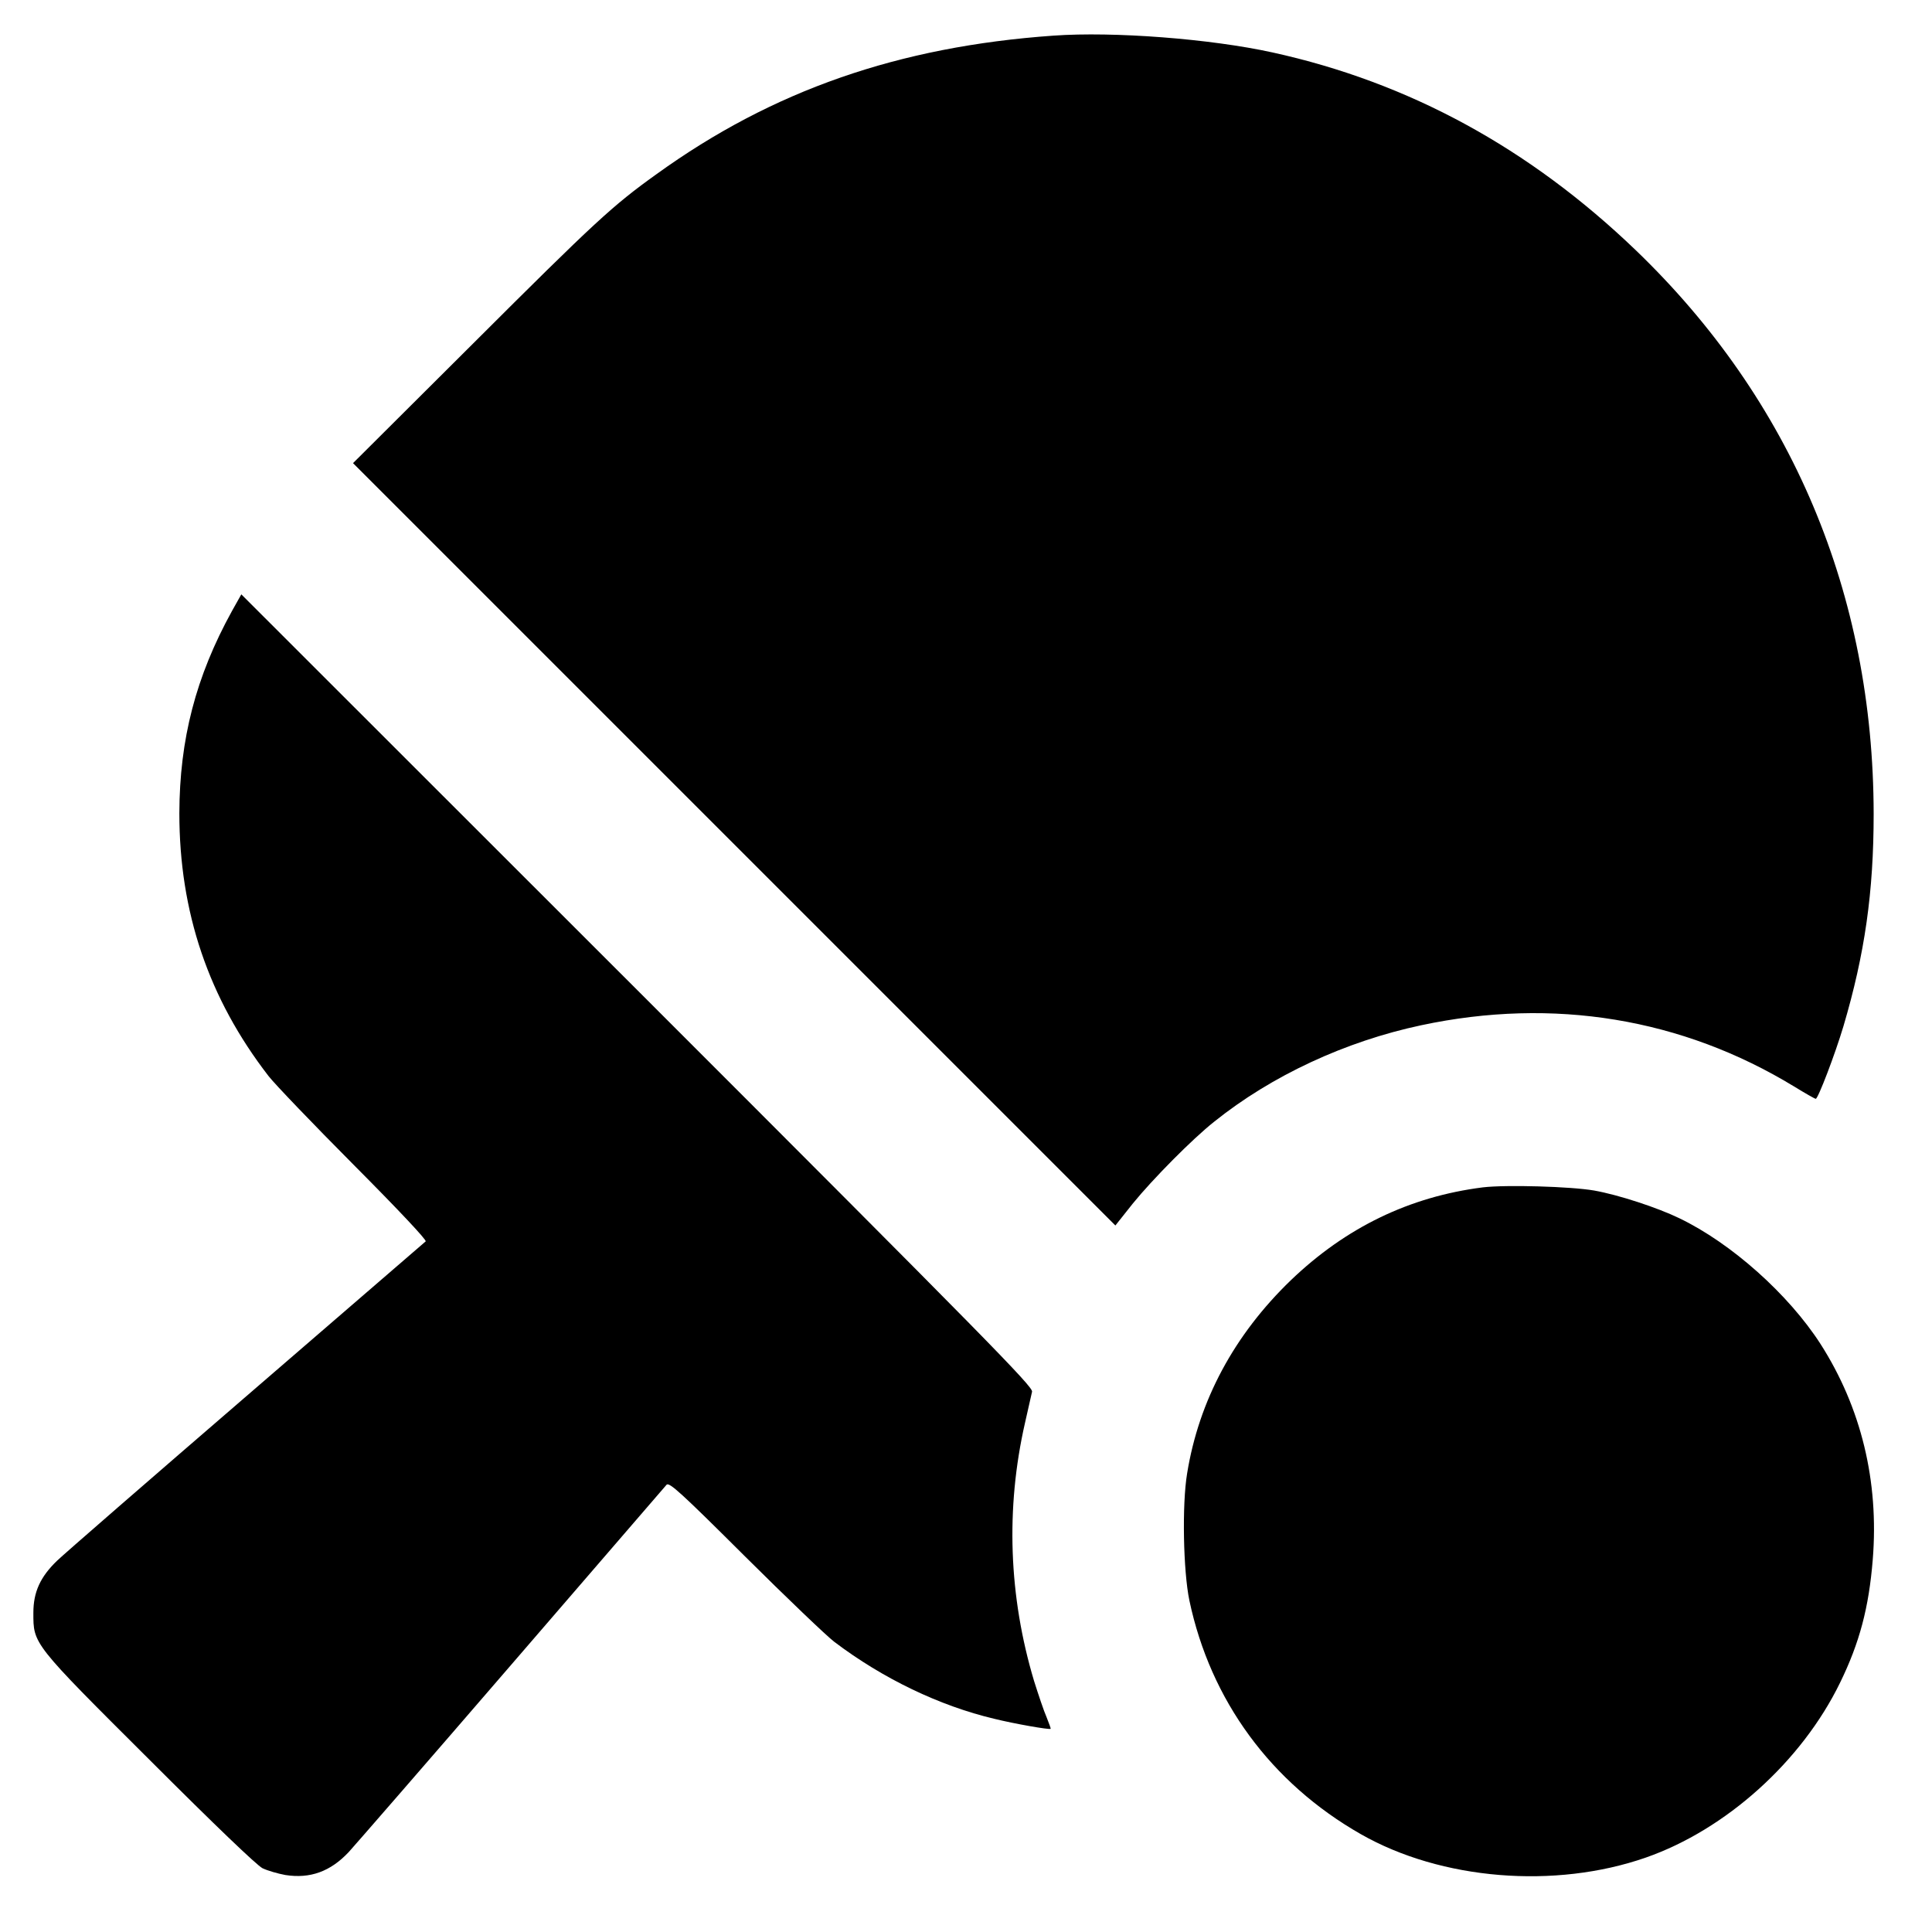 <?xml version="1.0" standalone="no"?>
<!DOCTYPE svg PUBLIC "-//W3C//DTD SVG 20010904//EN"
 "http://www.w3.org/TR/2001/REC-SVG-20010904/DTD/svg10.dtd">
<svg version="1.0" xmlns="http://www.w3.org/2000/svg"
 width="851pt" height="851pt" viewBox="0 0 851 851"
 preserveAspectRatio="xMidYMid meet">
<g transform="translate(0,851) scale(0.1,-0.1)"
fill="#000000" stroke="none">
<path d="M4640 8353 c-681 -48 -1237 -241 -1748 -610 -193 -138 -271 -210
-807 -745 l-530 -528 1679 -1679 1679 -1679 77 97 c87 107 262 284 358 360
253 203 578 354 912 425 582 124 1149 31 1643 -270 49 -30 91 -54 95 -54 10 0
85 196 122 320 94 318 133 590 133 935 -1 969 -361 1823 -1049 2484 -468 449
-998 738 -1599 870 -273 60 -699 93 -965 74z"/>
<path d="M1022 5819 c-160 -290 -231 -566 -232 -891 0 -435 128 -815 393
-1158 28 -36 197 -212 376 -392 198 -199 322 -331 316 -336 -6 -5 -361 -312
-790 -682 -429 -370 -804 -696 -833 -724 -75 -72 -105 -139 -105 -230 0 -138
-6 -132 511 -647 293 -293 472 -464 498 -478 23 -11 68 -24 101 -30 109 -17
198 15 279 101 22 24 344 394 714 823 370 429 679 787 686 795 12 12 61 -32
346 -316 183 -182 360 -351 393 -376 214 -162 464 -282 705 -339 89 -22 243
-49 248 -44 1 1 -7 24 -18 51 -12 27 -36 99 -55 159 -112 373 -126 761 -40
1138 14 62 28 123 31 137 4 22 -190 220 -1739 1769 l-1744 1743 -41 -73z"/>
<path d="M6532 3280 c-324 -41 -604 -177 -846 -409 -250 -241 -405 -530 -457
-851 -23 -138 -17 -431 10 -560 93 -440 359 -803 755 -1029 354 -202 855 -243
1256 -103 352 123 686 423 855 770 86 176 127 331 144 542 28 345 -51 670
-230 950 -141 219 -393 444 -622 554 -97 47 -268 103 -375 122 -104 18 -388
26 -490 14z"/>
</g>
</svg>
